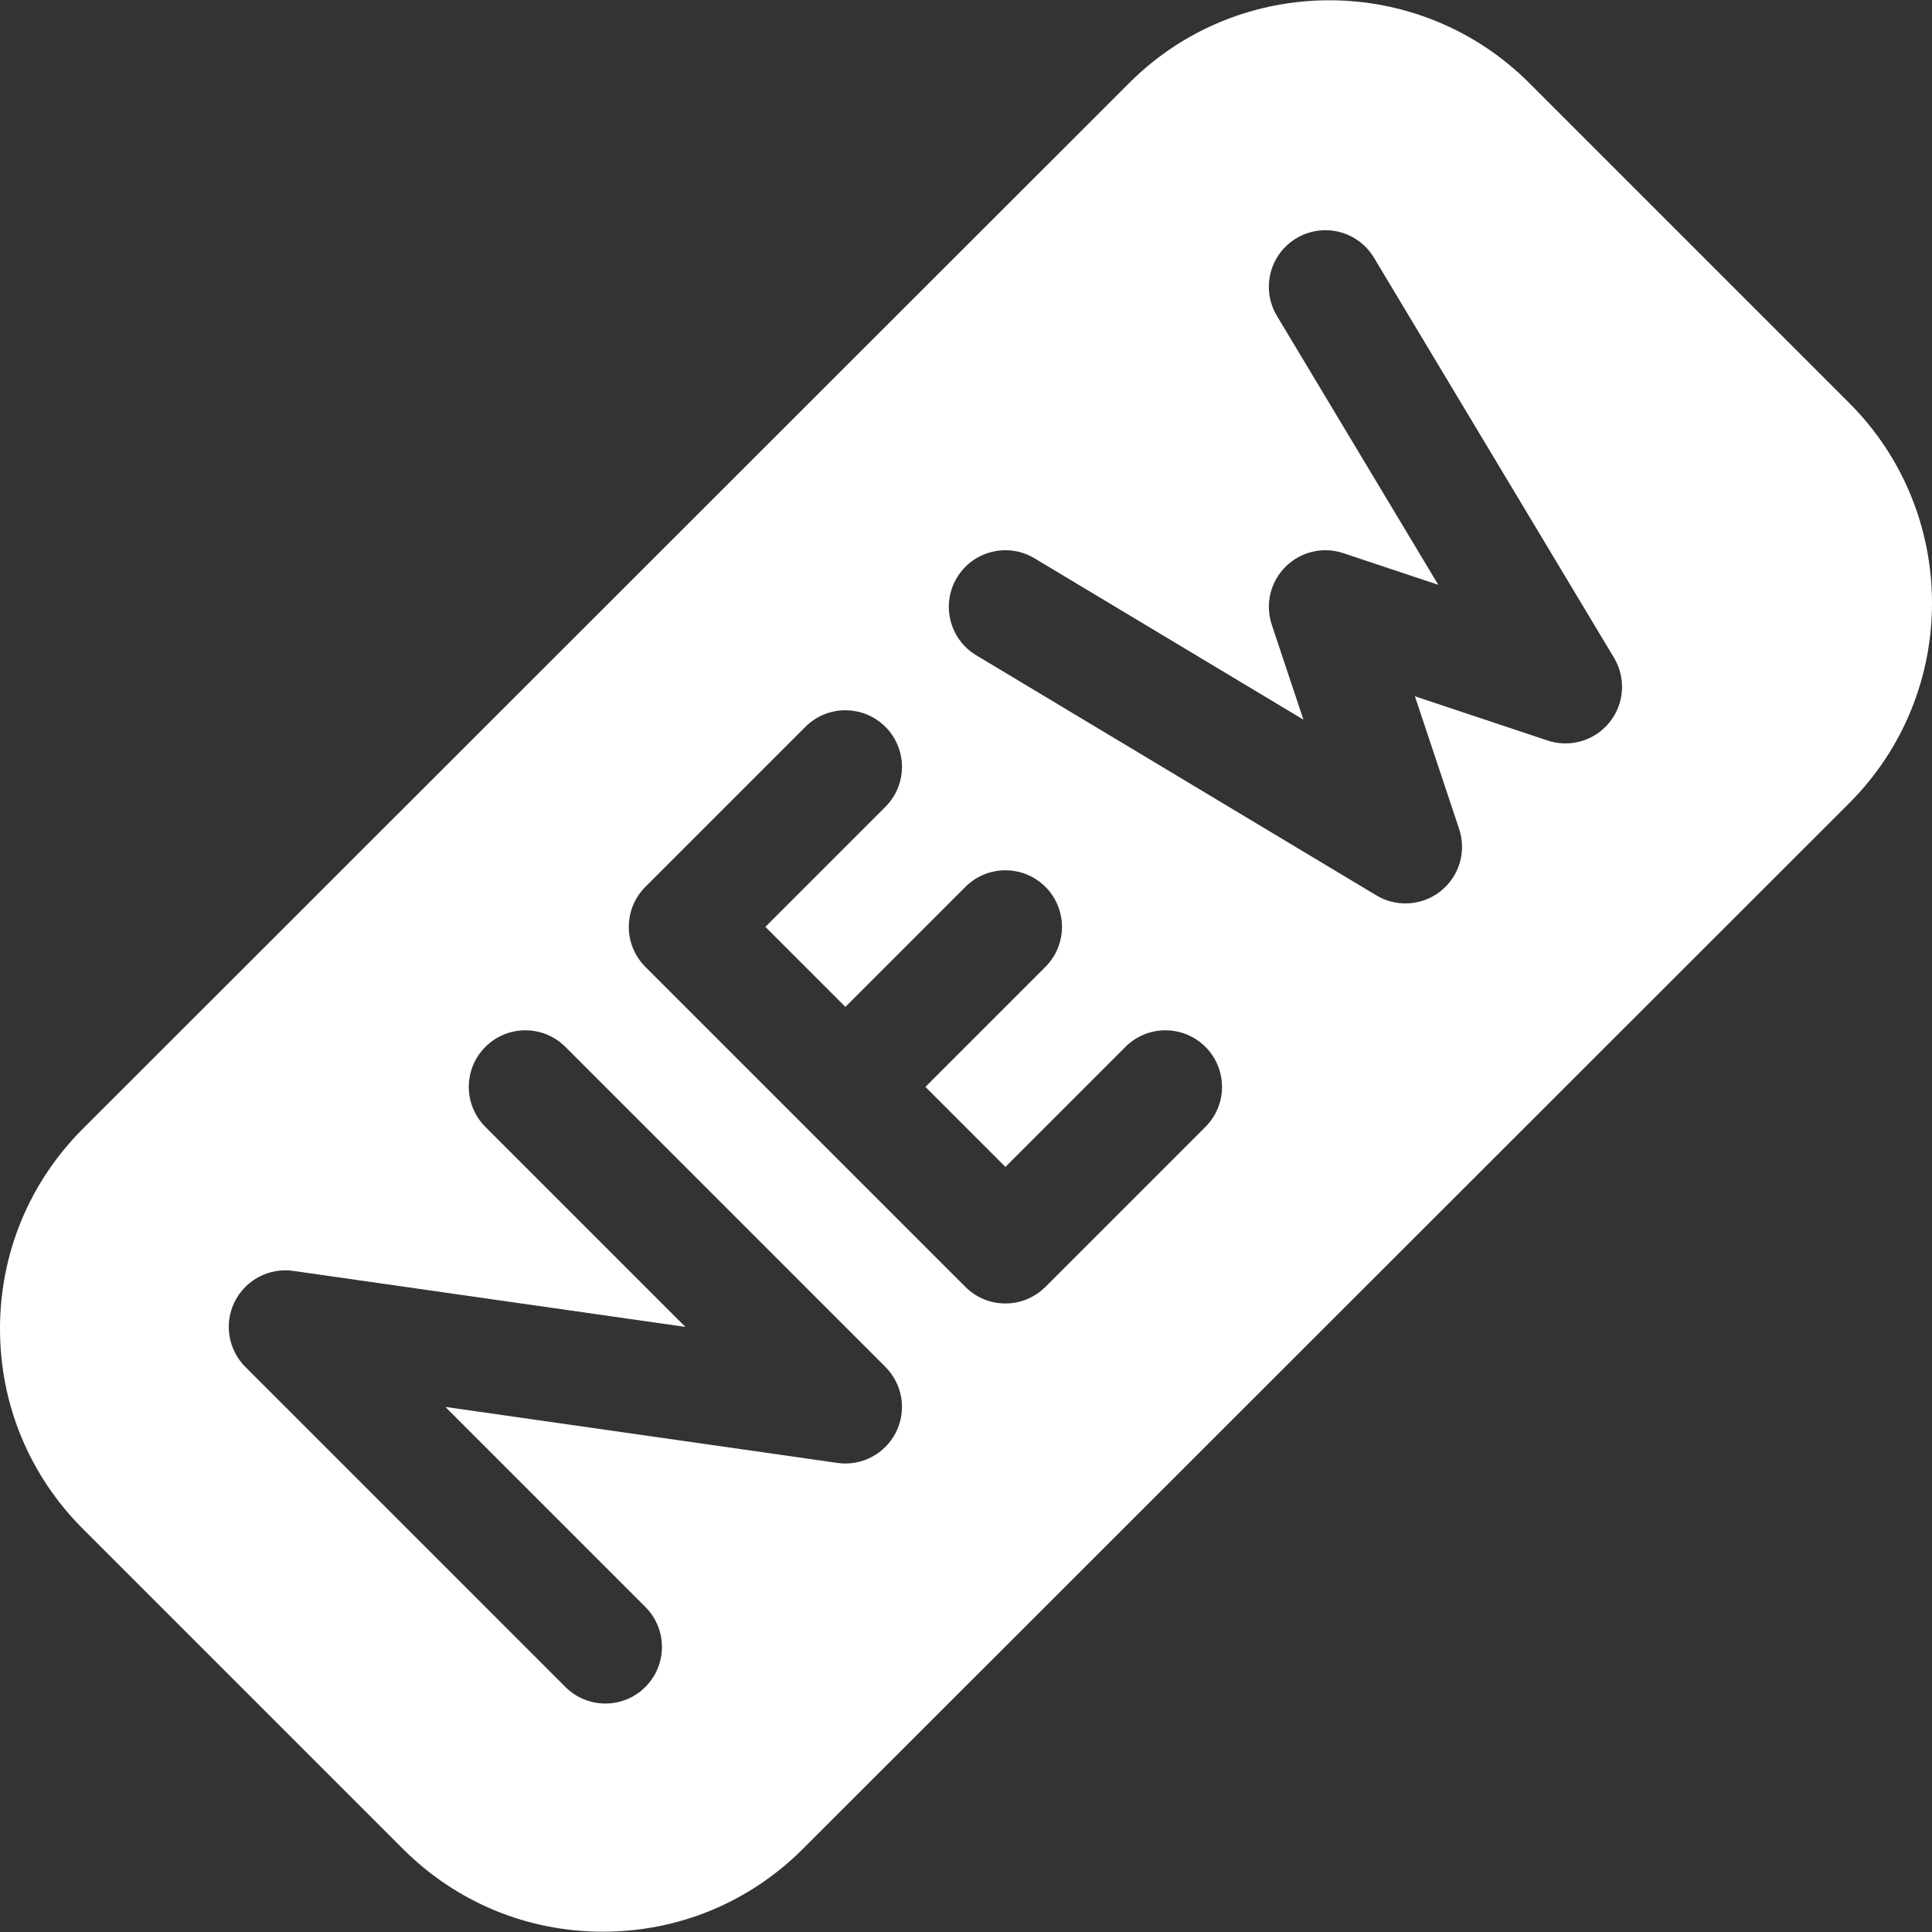 <svg width="512.001" height="512.001" xmlns="http://www.w3.org/2000/svg">

 <rect width="100%" height="100%" fill="#333333" stroke="none"/>

 <g>
  <title>background</title>
  <rect fill="none" id="canvas_background" height="402" width="582" y="-1" x="-1"/>
 </g>
 <g>
  <title>Layer 1</title>
  <path fill="#ffffff" id="svg_3" d="m490.08,106.811l-84.814,-84.813c-29.228,-29.228 -76.786,-29.228 -106.012,-0.003l-277.297,277.144c-14.16,14.158 -21.957,32.983 -21.957,53.008c0,20.025 7.797,38.85 21.957,53.008l84.813,84.813c14.159,14.159 32.984,21.957 53.008,21.957s38.85,-7.797 53.005,-21.954l277.295,-277.14c0.001,-0.001 0.002,-0.002 0.003,-0.003c29.227,-29.23 29.227,-76.789 -0.001,-106.017zm-252.63,272.744c-2.887,5.772 -9.148,9.052 -15.531,8.137l-103.895,-14.842l53.008,53.008c5.855,5.855 5.855,15.348 0,21.203c-2.928,2.928 -6.765,4.392 -10.601,4.392s-7.674,-1.463 -10.601,-4.392l-84.813,-84.813c-4.563,-4.563 -5.694,-11.535 -2.809,-17.307c2.887,-5.772 9.145,-9.049 15.531,-8.137l103.896,14.842l-53.008,-53.008c-5.855,-5.855 -5.855,-15.348 0,-21.203c5.854,-5.855 15.348,-5.855 21.203,0l84.813,84.813c4.563,4.564 5.694,11.535 2.807,17.307zm82.004,-80.916l-42.406,42.406c-2.196,2.196 -4.904,3.568 -7.738,4.117c-0.946,0.183 -1.904,0.275 -2.864,0.275c-3.837,0 -7.674,-1.463 -10.601,-4.391l-42.403,-42.403c-0.001,-0.001 -0.003,-0.002 -0.004,-0.003c-0.001,-0.001 -0.002,-0.002 -0.003,-0.004l-42.403,-42.403c-5.855,-5.855 -5.855,-15.348 0,-21.203l42.406,-42.406c5.854,-5.855 15.348,-5.855 21.203,0s5.855,15.348 0,21.203l-31.805,31.805l21.203,21.203l31.805,-31.805c5.854,-5.855 15.347,-5.855 21.203,0c5.854,5.855 5.854,15.348 0,21.203l-31.805,31.805l21.203,21.203l31.805,-31.805c5.854,-5.855 15.348,-5.855 21.203,0c5.858,5.854 5.858,15.348 0.001,21.203zm107.111,-107.236c-3.926,4.894 -10.484,6.826 -16.435,4.842l-35.163,-11.72l11.721,35.162c1.983,5.952 0.052,12.51 -4.843,16.436c-2.725,2.185 -6.046,3.297 -9.384,3.297c-2.659,0 -5.326,-0.706 -7.712,-2.137l-106.015,-63.61c-7.101,-4.26 -9.403,-13.47 -5.143,-20.57c4.261,-7.101 13.471,-9.403 20.57,-5.143l71.262,42.757l-8.387,-25.16c-1.796,-5.387 -0.394,-11.328 3.622,-15.343c4.015,-4.016 9.953,-5.418 15.343,-3.622l25.16,8.386l-42.758,-71.258c-4.261,-7.101 -1.958,-16.31 5.143,-20.57c7.101,-4.262 16.309,-1.957 20.57,5.143l63.61,106.016c3.227,5.379 2.764,12.199 -1.161,17.094z"/>
 </g>
</svg>